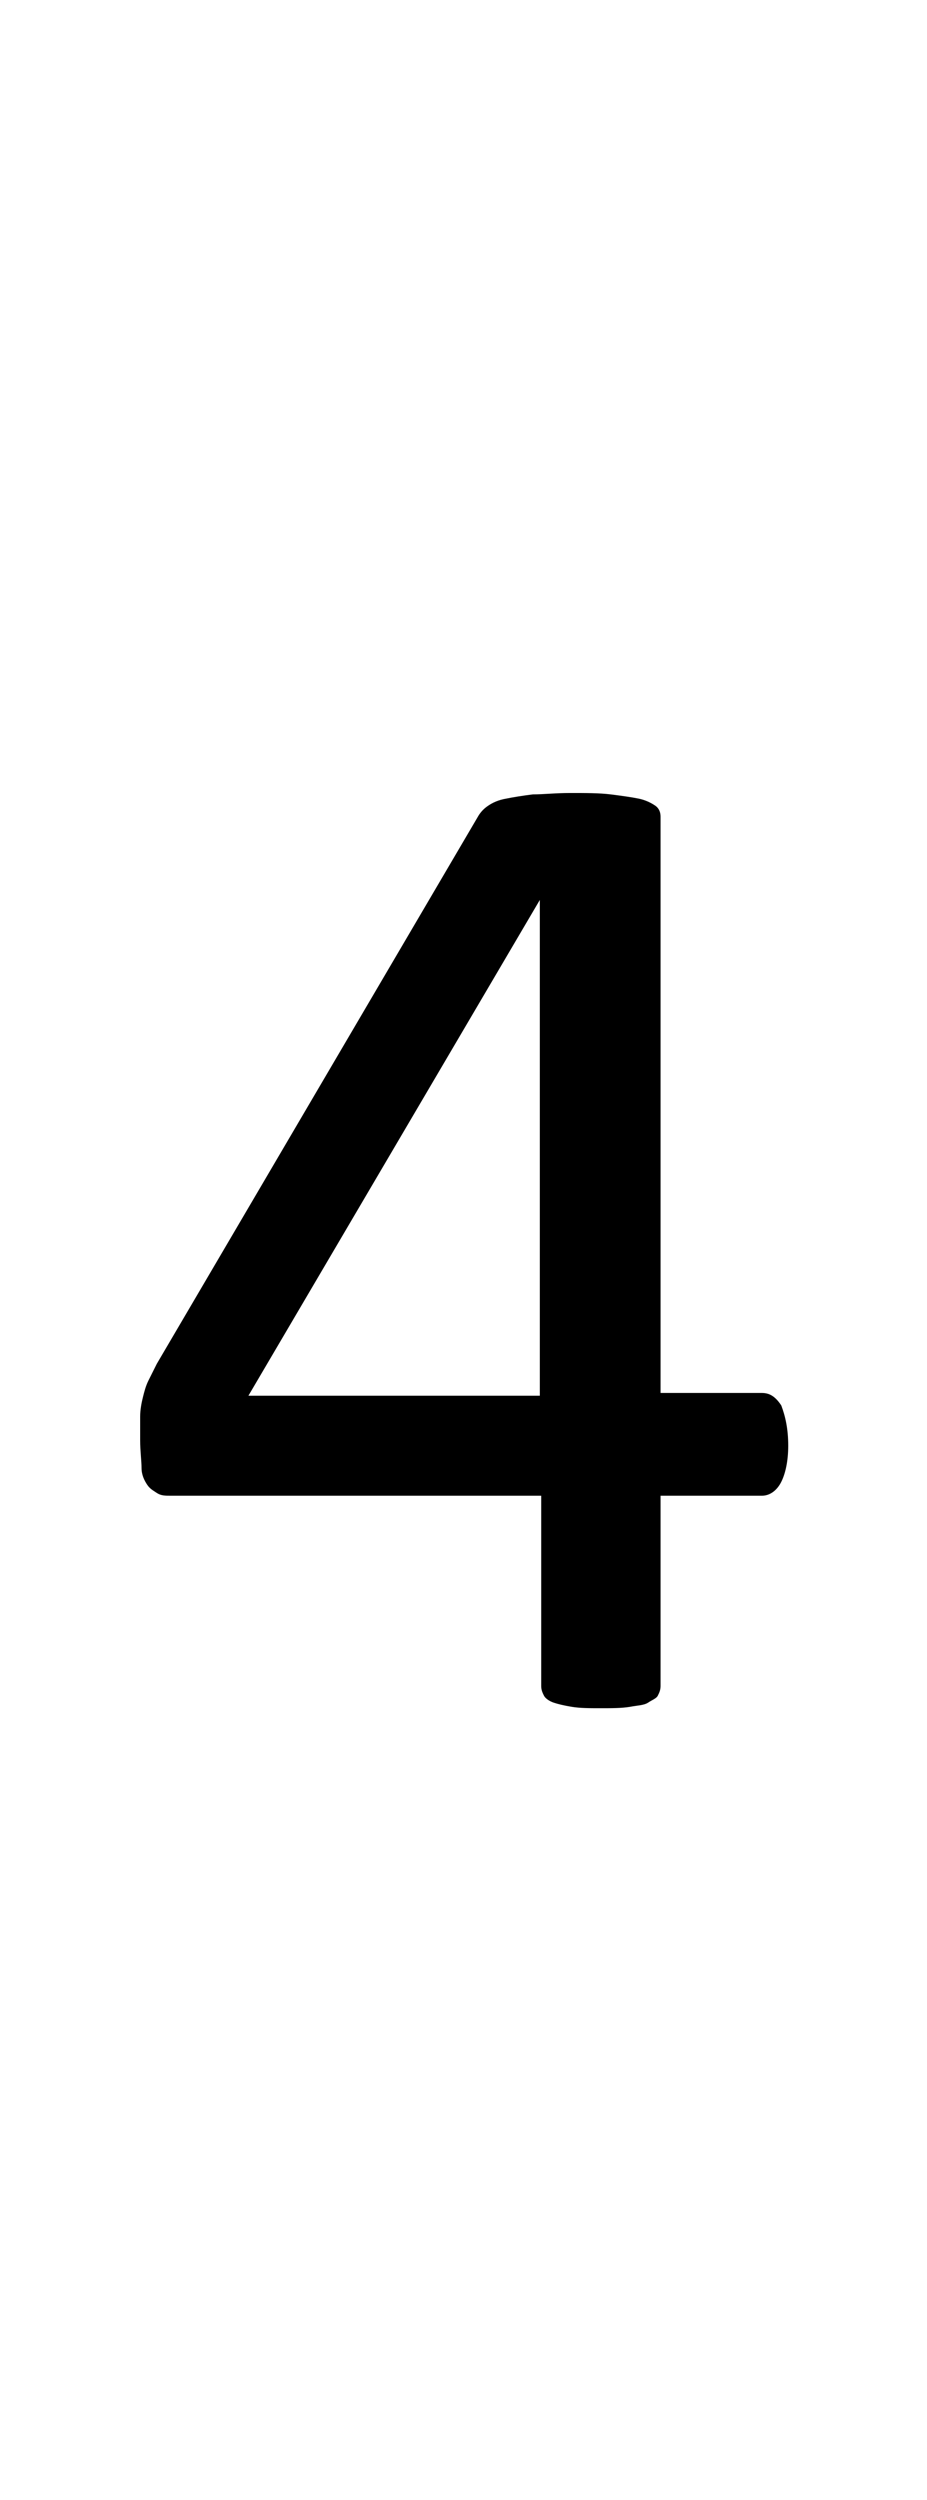 <?xml version="1.0" encoding="utf-8"?>
<!-- Generator: Adobe Illustrator 22.1.0, SVG Export Plug-In . SVG Version: 6.00 Build 0)  -->
<svg version="1.1" xmlns="http://www.w3.org/2000/svg" xmlns:xlink="http://www.w3.org/1999/xlink" x="0px" y="0px"
	 viewBox="0 0 66.8 180" style="enable-background:new 0 0 66.8 180;" xml:space="preserve">
<style type="text/css">
	.st0{display:none;}
	.st1{display:inline;fill:#FF0000;}
</style>
<g id="bg" class="st0">
	<polygon class="st1" points="65.5,0 65.1,0 65.1,0 64.2,0 63.8,0 63.7,0 63.5,0 63.4,0 63.3,0 62.5,0 62.4,0 62.2,0 62.1,0 62,0 
		61.8,0 61.7,0 61.6,0 60.8,0 60.8,0 60.7,0 60.4,0 60.4,0 60.3,0 60.1,0 60,0 59.9,0 59.1,0 59.1,0 59,0 58.8,0 58.7,0 58.6,0 
		58.4,0 58.3,0 58.2,0 57.9,0 57.4,0 57.4,0 57.3,0 57.1,0 57,0 56.9,0 56.8,0 56.6,0 56.6,0 56.5,0 56.2,0 56.1,0 55.8,0 55.7,0 
		55.6,0 55.5,0 55.3,0 55.3,0 55.2,0 55.1,0 55,0 54.9,0 54.9,0 54.8,0 54.5,0 54.4,0 54.3,0 54.2,0 54.1,0 54,0 53.9,0 53.8,0 
		53.7,0 53.6,0 53.5,0 53.5,0 53.4,0 53.3,0 53.2,0 53.2,0 53.1,0 53,0 52.9,0 52.8,0 52.8,0 52.7,0 52.5,0 52.5,0 52.5,0 52.4,0 
		52.2,0 52.1,0 52,0 51.9,0 51.9,0 51.8,0 51.7,0 51.7,0 51.7,0 51.6,0 51.6,0 51.5,0 51.4,0 51.4,0 51.2,0 51.1,0 51.1,0 51,0 
		51,0 50.9,0 50.8,0 50.8,0 50.7,0 50.7,0 50.6,0 50.4,0 50.3,0 50.2,0 50.2,0 50.1,0 50,0 50,0 49.9,0 49.9,0 49.9,0 49.8,0 
		49.8,0 49.7,0 49.7,0 49.6,0 49.5,0 49.5,0 49.4,0 49.4,0 49.3,0 49.2,0 49.1,0 49.1,0 49,0 49,0 48.9,0 48.7,0 48.6,0 48.6,0 
		48.5,0 48.4,0 48.4,0 48.3,0 48.3,0 48.2,0 48.2,0 48.2,0 48.1,0 48.1,0 48.1,0 48,0 47.8,0 47.8,0 47.8,0 47.7,0 47.7,0 47.6,0 
		47.5,0 47.4,0 47.4,0 47.3,0 47.3,0 47.3,0 47,0 46.9,0 46.9,0 46.8,0 46.7,0 46.7,0 46.6,0 46.5,0 46.5,0 46.5,0 46.5,0 46.4,0 
		46.4,0 46.3,0 46.2,0 46.2,0 46.2,0 46.1,0 46.1,0 46,0 45.9,0 45.8,0 45.7,0 45.7,0 45.6,0 45.6,0 45.5,0 45.3,0 45.3,0 45.2,0 
		45.2,0 45.1,0 45,0 44.9,0 44.8,0 44.8,0 44.8,0 44.8,0 44.8,0 44.7,0 44.6,0 44.5,0 44.5,0 44.5,0 44.4,0 44.4,0 44.4,0 44.3,0 
		44.3,0 44.2,0 44,0 44,0 44,0 43.9,0 43.9,0 43.6,0 43.5,0 43.5,0 43.5,0 43.5,0 43.4,0 43.3,0 43.2,0 43.2,0 43.2,0 43.1,0 
		43.1,0 43.1,0 43,0 43,0 42.9,0 42.8,0 42.8,0 42.7,0 42.7,0 42.7,0 42.7,0 42.6,0 42.6,0 42.6,0 42.5,0 42.4,0 42.3,0 42.3,0 
		42.2,0 42.2,0 41.9,0 41.9,0 41.9,0 41.8,0 41.8,0 41.8,0 41.8,0 41.7,0 41.6,0 41.5,0 41.5,0 41.4,0 41.4,0 41.4,0 41.3,0 41.3,0 
		41.3,0 41.2,0 41.1,0 41.1,0 41.1,0 41.1,0 41,0 41,0 41,0 41,0 40.9,0 40.9,0 40.8,0 40.7,0 40.6,0 40.6,0 40.5,0 40.4,0 40.2,0 
		40.2,0 40.2,0 40.1,0 40.1,0 40.1,0 40.1,0 40,0 40,0 39.9,0 39.8,0 39.8,0 39.8,0 39.7,0 39.7,0 39.6,0 39.6,0 39.6,0 39.5,0 
		39.4,0 39.4,0 39.4,0 39.3,0 39.3,0 39.3,0 39.3,0 39.3,0 39.2,0 39.2,0 39.1,0 39.1,0 39.1,0 39,0 38.9,0 38.9,0 38.8,0 38.5,0 
		38.5,0 38.5,0 38.4,0 38.4,0 38.4,0 38.4,0 38.3,0 38.3,0 38.2,0 38.1,0 38.1,0 38.1,0 38,0 38,0 38,0 38,0 37.9,0 37.8,0 37.7,0 
		37.7,0 37.7,0 37.7,0 37.6,0 37.6,0 37.6,0 37.6,0 37.5,0 37.4,0 37.4,0 37.3,0 37.3,0 37.2,0 37.2,0 37.1,0 37.1,0 36.9,0 36.8,0 
		36.8,0 36.8,0 36.7,0 36.7,0 36.7,0 36.7,0 36.6,0 36.5,0 36.4,0 36.4,0 36.3,0 36.3,0 36.3,0 36.3,0 36.2,0 36.1,0 36.1,0 36,0 
		36,0 36,0 35.9,0 35.9,0 35.9,0 35.9,0 35.8,0 35.8,0 35.8,0 35.7,0 35.6,0 35.6,0 35.5,0 35.5,0 35.5,0 35.4,0 35.2,0 35.1,0 
		35.1,0 35,0 35,0 35,0 34.9,0 34.9,0 34.8,0 34.8,0 34.7,0 34.7,0 34.7,0 34.6,0 34.6,0 34.6,0 34.4,0 34.4,0 34.4,0 34.3,0 
		34.3,0 34.2,0 34.2,0 34.2,0 34.2,0 34.1,0 34.1,0 34,0 33.9,0 33.9,0 33.9,0 33.8,0 33.8,0 33.7,0 33.7,0 33.6,0 33.6,0 33.5,0 
		33.5,0 33.4,0 33.3,0 33.3,0 33.2,0 33.1,0 33.1,0 33,0 33,0 32.9,0 32.9,0 32.9,0 32.8,0 32.8,0 32.7,0 32.7,0 32.6,0 32.6,0 
		32.6,0 32.6,0 32.5,0 32.5,0 32.4,0 32.4,0 32.3,0 32.2,0 32.2,0 32.2,0 32.2,0 32.1,0 32,0 32,0 31.9,0 31.9,0 31.8,0 31.8,0 
		31.8,0 31.7,0 31.7,0 31.6,0 31.5,0 31.4,0 31.4,0 31.3,0 31.3,0 31.3,0 31.2,0 31.1,0 31.1,0 31,0 30.9,0 30.9,0 30.9,0 30.9,0 
		30.8,0 30.8,0 30.8,0 30.7,0 30.7,0 30.6,0 30.6,0 30.5,0 30.5,0 30.5,0 30.4,0 30.4,0 30.3,0 30.2,0 30.2,0 30.1,0 30.1,0 30.1,0 
		30.1,0 30,0 30,0 30,0 29.7,0 29.7,0 29.6,0 29.6,0 29.5,0 29.5,0 29.4,0 29.4,0 29.3,0 29.3,0 29.3,0 29.2,0 29.2,0 29.2,0 
		29.2,0 29.1,0 29.1,0 29,0 28.9,0 28.9,0 28.8,0 28.8,0 28.8,0 28.7,0 28.7,0 28.7,0 28.6,0 28.5,0 28.5,0 28.5,0 28.4,0 28.4,0 
		28.4,0 28.4,0 28.3,0 28.3,0 28.1,0 28,0 27.9,0 27.9,0 27.8,0 27.7,0 27.7,0 27.6,0 27.6,0 27.5,0 27.5,0 27.5,0 27.5,0 27.5,0 
		27.4,0 27.4,0 27.4,0 27.3,0 27.2,0 27.2,0 27.2,0 27.1,0 27.1,0 27.1,0 27,0 27,0 26.9,0 26.8,0 26.8,0 26.7,0 26.7,0 26.7,0 
		26.7,0 26.7,0 26.6,0 26.6,0 26.4,0 26.3,0 26.2,0 26.2,0 26.1,0 26,0 25.9,0 25.9,0 25.9,0 25.9,0 25.8,0 25.8,0 25.8,0 25.7,0 
		25.7,0 25.7,0 25.6,0 25.5,0 25.5,0 25.5,0 25.4,0 25.4,0 25.4,0 25.4,0 25.3,0 25.3,0 25.1,0 25.1,0 25.1,0 25,0 25,0 25,0 25,0 
		24.9,0 24.6,0 24.6,0 24.6,0 24.5,0 24.4,0 24.3,0 24.2,0 24.2,0 24.2,0 24.2,0 24.1,0 24.1,0 24.1,0 24.1,0 24,0 24,0 23.8,0 
		23.8,0 23.7,0 23.7,0 23.7,0 23.7,0 23.7,0 23.6,0 23.5,0 23.4,0 23.3,0 23.3,0 23.3,0 23.3,0 23.2,0 23,0 22.9,0 22.9,0 22.8,0 
		22.8,0 22.6,0 22.5,0 22.5,0 22.4,0 22.4,0 22.4,0 22.3,0 22.3,0 22.3,0 22.2,0 22.1,0 22.1,0 22.1,0 22,0 22,0 22,0 22,0 21.9,0 
		21.8,0 21.6,0 21.6,0 21.6,0 21.5,0 21.3,0 21.2,0 21.2,0 21.1,0 21.1,0 21,0 20.9,0 20.8,0 20.8,0 20.8,0 20.7,0 20.7,0 20.7,0 
		20.5,0 20.4,0 20.4,0 20.3,0 20.3,0 20.3,0 20.3,0 20.2,0 20.2,0 20.1,0 20,0 20,0 19.9,0 19.8,0 19.6,0 19.5,0 19.5,0 19.4,0 
		19.4,0 19.3,0 19.2,0 19.1,0 19.1,0 19,0 19,0 19,0 18.9,0 18.8,0 18.8,0 18.7,0 18.7,0 18.7,0 18.6,0 18.6,0 18.5,0 18.5,0 
		18.4,0 18.3,0 18.3,0 18.2,0 18.1,0 17.9,0 17.8,0 17.8,0 17.7,0 17.7,0 17.7,0 17.5,0 17.5,0 17.4,0 17.4,0 17.4,0 17.3,0 17.1,0 
		17.1,0 17,0 17,0 16.9,0 16.9,0 16.9,0 16.8,0 16.8,0 16.7,0 16.6,0 16.6,0 16.5,0 16.4,0 16.2,0 16.1,0 16.1,0 16,0 16,0 16,0 
		15.8,0 15.8,0 15.7,0 15.7,0 15.6,0 15.5,0 15.4,0 15.3,0 15.3,0 15.2,0 15.2,0 15.1,0 15.1,0 15,0 14.9,0 14.9,0 14.8,0 14.7,0 
		14.6,0 14.4,0 14.4,0 14.4,0 14.3,0 14.2,0 14.1,0 14,0 13.9,0 13.8,0 13.7,0 13.6,0 13.6,0 13.5,0 13.4,0 13.3,0 13.3,0 13.2,0 
		13.1,0 13,0 12.9,0 12.8,0 12.7,0 12.6,0 12.5,0 12.4,0 12.3,0 12,0 12,0 11.9,0 11.8,0 11.7,0 11.6,0 11.6,0 11.5,0 11.4,0 
		11.2,0 11.1,0 11.1,0 10.7,0 10.6,0 10.3,0 10.3,0 10.2,0 10,0 9.9,0 9.8,0 9.7,0 9.5,0 9.5,0 9.4,0 8.9,0 8.6,0 8.5,0 8.4,0 
		8.2,0 8.2,0 8.1,0 7.8,0 7.7,0 7.7,0 6.9,0 6.8,0 6.8,0 6.5,0 6.4,0 6.4,0 6.2,0 6.1,0 6,0 5.2,0 5.1,0 5.1,0 4.8,0 4.8,0 4.7,0 
		4.4,0 4.3,0 3.5,0 3.4,0 3.4,0 3.1,0 3,0 2.6,0 1.8,0 1.7,0 1.3,0 0,0 0,180 1.3,180 1.7,180 1.8,180 2.6,180 3,180 3.1,180 
		3.4,180 3.4,180 3.5,180 4.3,180 4.4,180 4.7,180 4.8,180 4.8,180 5.1,180 5.1,180 5.2,180 6,180 6.1,180 6.2,180 6.4,180 6.4,180 
		6.5,180 6.8,180 6.8,180 6.9,180 7.7,180 7.7,180 7.8,180 8.1,180 8.2,180 8.2,180 8.4,180 8.5,180 8.6,180 8.9,180 9.4,180 
		9.5,180 9.5,180 9.7,180 9.8,180 9.9,180 10,180 10.2,180 10.3,180 10.3,180 10.6,180 10.7,180 11.1,180 11.1,180 11.2,180 
		11.4,180 11.5,180 11.6,180 11.6,180 11.7,180 11.8,180 11.9,180 12,180 12,180 12.3,180 12.4,180 12.5,180 12.6,180 12.7,180 
		12.8,180 12.9,180 13,180 13.1,180 13.2,180 13.3,180 13.3,180 13.4,180 13.5,180 13.6,180 13.6,180 13.7,180 13.8,180 13.9,180 
		14,180 14.1,180 14.2,180 14.3,180 14.4,180 14.4,180 14.4,180 14.6,180 14.7,180 14.8,180 14.9,180 14.9,180 15,180 15.1,180 
		15.1,180 15.2,180 15.2,180 15.3,180 15.3,180 15.4,180 15.5,180 15.6,180 15.7,180 15.7,180 15.8,180 15.8,180 16,180 16,180 
		16,180 16.1,180 16.1,180 16.2,180 16.4,180 16.5,180 16.6,180 16.6,180 16.7,180 16.8,180 16.8,180 16.9,180 16.9,180 16.9,180 
		17,180 17,180 17.1,180 17.1,180 17.3,180 17.4,180 17.4,180 17.4,180 17.5,180 17.5,180 17.7,180 17.7,180 17.7,180 17.8,180 
		17.8,180 17.9,180 18.1,180 18.2,180 18.3,180 18.3,180 18.4,180 18.5,180 18.5,180 18.6,180 18.6,180 18.7,180 18.7,180 18.7,180 
		18.8,180 18.8,180 18.9,180 19,180 19,180 19,180 19.1,180 19.1,180 19.2,180 19.3,180 19.4,180 19.4,180 19.5,180 19.5,180 
		19.6,180 19.8,180 19.9,180 20,180 20,180 20.1,180 20.2,180 20.2,180 20.3,180 20.3,180 20.3,180 20.3,180 20.4,180 20.4,180 
		20.5,180 20.7,180 20.7,180 20.7,180 20.8,180 20.8,180 20.8,180 20.9,180 21,180 21.1,180 21.1,180 21.2,180 21.2,180 21.3,180 
		21.5,180 21.6,180 21.6,180 21.6,180 21.8,180 21.9,180 22,180 22,180 22,180 22,180 22.1,180 22.1,180 22.1,180 22.2,180 
		22.3,180 22.3,180 22.3,180 22.4,180 22.4,180 22.4,180 22.5,180 22.5,180 22.6,180 22.8,180 22.8,180 22.9,180 22.9,180 23,180 
		23.2,180 23.3,180 23.3,180 23.3,180 23.3,180 23.4,180 23.5,180 23.6,180 23.7,180 23.7,180 23.7,180 23.7,180 23.7,180 23.8,180 
		23.8,180 24,180 24,180 24.1,180 24.1,180 24.1,180 24.1,180 24.2,180 24.2,180 24.2,180 24.2,180 24.3,180 24.4,180 24.5,180 
		24.6,180 24.6,180 24.6,180 24.9,180 25,180 25,180 25,180 25,180 25.1,180 25.1,180 25.1,180 25.3,180 25.3,180 25.4,180 
		25.4,180 25.4,180 25.4,180 25.5,180 25.5,180 25.5,180 25.6,180 25.7,180 25.7,180 25.7,180 25.8,180 25.8,180 25.8,180 25.9,180 
		25.9,180 25.9,180 25.9,180 26,180 26.1,180 26.2,180 26.2,180 26.3,180 26.4,180 26.6,180 26.6,180 26.7,180 26.7,180 26.7,180 
		26.7,180 26.7,180 26.8,180 26.8,180 26.9,180 27,180 27,180 27.1,180 27.1,180 27.1,180 27.2,180 27.2,180 27.2,180 27.3,180 
		27.4,180 27.4,180 27.4,180 27.5,180 27.5,180 27.5,180 27.5,180 27.5,180 27.6,180 27.6,180 27.7,180 27.7,180 27.8,180 27.9,180 
		27.9,180 28,180 28.1,180 28.3,180 28.3,180 28.4,180 28.4,180 28.4,180 28.4,180 28.5,180 28.5,180 28.5,180 28.6,180 28.7,180 
		28.7,180 28.7,180 28.8,180 28.8,180 28.8,180 28.9,180 28.9,180 29,180 29.1,180 29.1,180 29.2,180 29.2,180 29.2,180 29.2,180 
		29.3,180 29.3,180 29.3,180 29.4,180 29.4,180 29.5,180 29.5,180 29.6,180 29.6,180 29.7,180 29.7,180 30,180 30,180 30,180 
		30.1,180 30.1,180 30.1,180 30.1,180 30.2,180 30.2,180 30.3,180 30.4,180 30.4,180 30.5,180 30.5,180 30.5,180 30.6,180 30.6,180 
		30.7,180 30.7,180 30.8,180 30.8,180 30.8,180 30.9,180 30.9,180 30.9,180 30.9,180 31,180 31.1,180 31.1,180 31.2,180 31.3,180 
		31.3,180 31.3,180 31.4,180 31.4,180 31.5,180 31.6,180 31.7,180 31.7,180 31.8,180 31.8,180 31.8,180 31.9,180 31.9,180 32,180 
		32,180 32.1,180 32.2,180 32.2,180 32.2,180 32.2,180 32.3,180 32.4,180 32.4,180 32.5,180 32.5,180 32.6,180 32.6,180 32.6,180 
		32.6,180 32.7,180 32.7,180 32.8,180 32.8,180 32.9,180 32.9,180 32.9,180 33,180 33,180 33.1,180 33.1,180 33.2,180 33.3,180 
		33.3,180 33.4,180 33.5,180 33.5,180 33.6,180 33.6,180 33.7,180 33.7,180 33.8,180 33.8,180 33.9,180 33.9,180 33.9,180 34,180 
		34.1,180 34.1,180 34.2,180 34.2,180 34.2,180 34.2,180 34.3,180 34.3,180 34.4,180 34.4,180 34.4,180 34.6,180 34.6,180 34.6,180 
		34.7,180 34.7,180 34.7,180 34.8,180 34.8,180 34.9,180 34.9,180 35,180 35,180 35,180 35.1,180 35.1,180 35.2,180 35.4,180 
		35.5,180 35.5,180 35.5,180 35.6,180 35.6,180 35.7,180 35.8,180 35.8,180 35.8,180 35.9,180 35.9,180 35.9,180 35.9,180 36,180 
		36,180 36,180 36.1,180 36.1,180 36.2,180 36.3,180 36.3,180 36.3,180 36.3,180 36.4,180 36.4,180 36.5,180 36.6,180 36.7,180 
		36.7,180 36.7,180 36.7,180 36.8,180 36.8,180 36.8,180 36.9,180 37.1,180 37.1,180 37.2,180 37.2,180 37.3,180 37.3,180 37.4,180 
		37.4,180 37.5,180 37.6,180 37.6,180 37.6,180 37.6,180 37.7,180 37.7,180 37.7,180 37.7,180 37.8,180 37.9,180 38,180 38,180 
		38,180 38,180 38.1,180 38.1,180 38.1,180 38.2,180 38.3,180 38.3,180 38.4,180 38.4,180 38.4,180 38.4,180 38.5,180 38.5,180 
		38.5,180 38.8,180 38.9,180 38.9,180 39,180 39.1,180 39.1,180 39.1,180 39.2,180 39.2,180 39.3,180 39.3,180 39.3,180 39.3,180 
		39.3,180 39.4,180 39.4,180 39.4,180 39.5,180 39.6,180 39.6,180 39.6,180 39.7,180 39.7,180 39.8,180 39.8,180 39.8,180 39.9,180 
		40,180 40,180 40.1,180 40.1,180 40.1,180 40.1,180 40.2,180 40.2,180 40.2,180 40.4,180 40.5,180 40.6,180 40.6,180 40.7,180 
		40.8,180 40.9,180 40.9,180 41,180 41,180 41,180 41,180 41.1,180 41.1,180 41.1,180 41.1,180 41.2,180 41.3,180 41.3,180 
		41.3,180 41.4,180 41.4,180 41.4,180 41.5,180 41.5,180 41.6,180 41.7,180 41.8,180 41.8,180 41.8,180 41.8,180 41.9,180 41.9,180 
		41.9,180 42.2,180 42.2,180 42.3,180 42.3,180 42.4,180 42.5,180 42.6,180 42.6,180 42.6,180 42.7,180 42.7,180 42.7,180 42.7,180 
		42.8,180 42.8,180 42.9,180 43,180 43,180 43.1,180 43.1,180 43.1,180 43.2,180 43.2,180 43.2,180 43.3,180 43.4,180 43.5,180 
		43.5,180 43.5,180 43.5,180 43.6,180 43.9,180 43.9,180 44,180 44,180 44,180 44.2,180 44.3,180 44.3,180 44.4,180 44.4,180 
		44.4,180 44.5,180 44.5,180 44.5,180 44.6,180 44.7,180 44.8,180 44.8,180 44.8,180 44.8,180 44.8,180 44.9,180 45,180 45.1,180 
		45.2,180 45.2,180 45.3,180 45.3,180 45.5,180 45.6,180 45.6,180 45.7,180 45.7,180 45.8,180 45.9,180 46,180 46.1,180 46.1,180 
		46.2,180 46.2,180 46.2,180 46.3,180 46.4,180 46.4,180 46.5,180 46.5,180 46.5,180 46.5,180 46.6,180 46.7,180 46.7,180 46.8,180 
		46.9,180 46.9,180 47,180 47.3,180 47.3,180 47.3,180 47.4,180 47.4,180 47.5,180 47.6,180 47.7,180 47.7,180 47.8,180 47.8,180 
		47.8,180 48,180 48.1,180 48.1,180 48.1,180 48.2,180 48.2,180 48.2,180 48.3,180 48.3,180 48.4,180 48.4,180 48.5,180 48.6,180 
		48.6,180 48.7,180 48.9,180 49,180 49,180 49.1,180 49.1,180 49.2,180 49.3,180 49.4,180 49.4,180 49.5,180 49.5,180 49.6,180 
		49.7,180 49.7,180 49.8,180 49.8,180 49.9,180 49.9,180 49.9,180 50,180 50,180 50.1,180 50.2,180 50.2,180 50.3,180 50.4,180 
		50.6,180 50.7,180 50.7,180 50.8,180 50.8,180 50.9,180 51,180 51,180 51.1,180 51.1,180 51.2,180 51.4,180 51.4,180 51.5,180 
		51.6,180 51.6,180 51.7,180 51.7,180 51.7,180 51.8,180 51.9,180 51.9,180 52,180 52.1,180 52.2,180 52.4,180 52.5,180 52.5,180 
		52.5,180 52.7,180 52.8,180 52.8,180 52.9,180 53,180 53.1,180 53.2,180 53.2,180 53.3,180 53.4,180 53.5,180 53.5,180 53.6,180 
		53.7,180 53.8,180 53.9,180 54,180 54.1,180 54.2,180 54.3,180 54.4,180 54.5,180 54.8,180 54.9,180 54.9,180 55,180 55.1,180 
		55.2,180 55.3,180 55.3,180 55.5,180 55.6,180 55.7,180 55.8,180 56.1,180 56.2,180 56.5,180 56.6,180 56.6,180 56.8,180 56.9,180 
		57,180 57.1,180 57.3,180 57.4,180 57.4,180 57.9,180 58.2,180 58.3,180 58.4,180 58.6,180 58.7,180 58.8,180 59,180 59.1,180 
		59.1,180 59.9,180 60,180 60.1,180 60.3,180 60.4,180 60.4,180 60.7,180 60.8,180 60.8,180 61.6,180 61.7,180 61.8,180 62,180 
		62.1,180 62.2,180 62.4,180 62.5,180 63.3,180 63.4,180 63.5,180 63.7,180 63.8,180 64.2,180 65.1,180 65.1,180 65.5,180 66.8,180 
		66.8,0 	"/>
</g>
<g id="figure">
	<path d="M56.8,104.1c0,1.1-0.2,2-0.5,2.6c-0.3,0.6-0.8,1-1.4,1h-7.3v13.7c0,0.3-0.1,0.5-0.2,0.7s-0.4,0.3-0.7,0.5s-0.8,0.2-1.3,0.3
		c-0.6,0.1-1.3,0.1-2.1,0.1c-0.8,0-1.5,0-2.1-0.1c-0.6-0.1-1-0.2-1.3-0.3c-0.3-0.1-0.6-0.3-0.7-0.5s-0.2-0.4-0.2-0.7v-13.7H12.3
		c-0.4,0-0.7,0-1-0.2s-0.5-0.3-0.7-0.6c-0.2-0.3-0.4-0.7-0.4-1.2s-0.1-1.2-0.1-2c0-0.6,0-1.2,0-1.7c0-0.5,0.1-1,0.2-1.4
		c0.1-0.4,0.2-0.8,0.4-1.2c0.2-0.4,0.4-0.8,0.6-1.2l23.2-39.5c0.2-0.3,0.4-0.5,0.7-0.7s0.7-0.4,1.3-0.5c0.5-0.1,1.1-0.2,1.9-0.3
		c0.8,0,1.6-0.1,2.7-0.1c1.1,0,2.1,0,2.9,0.1c0.8,0.1,1.5,0.2,2,0.3c0.5,0.1,0.9,0.3,1.2,0.5c0.3,0.2,0.4,0.5,0.4,0.8v41.5h7.3
		c0.6,0,1,0.3,1.4,0.9C56.6,102,56.8,102.9,56.8,104.1z M38.9,64.8L38.9,64.8l-21,35.7h21V64.8z"/>
</g>
</svg>
